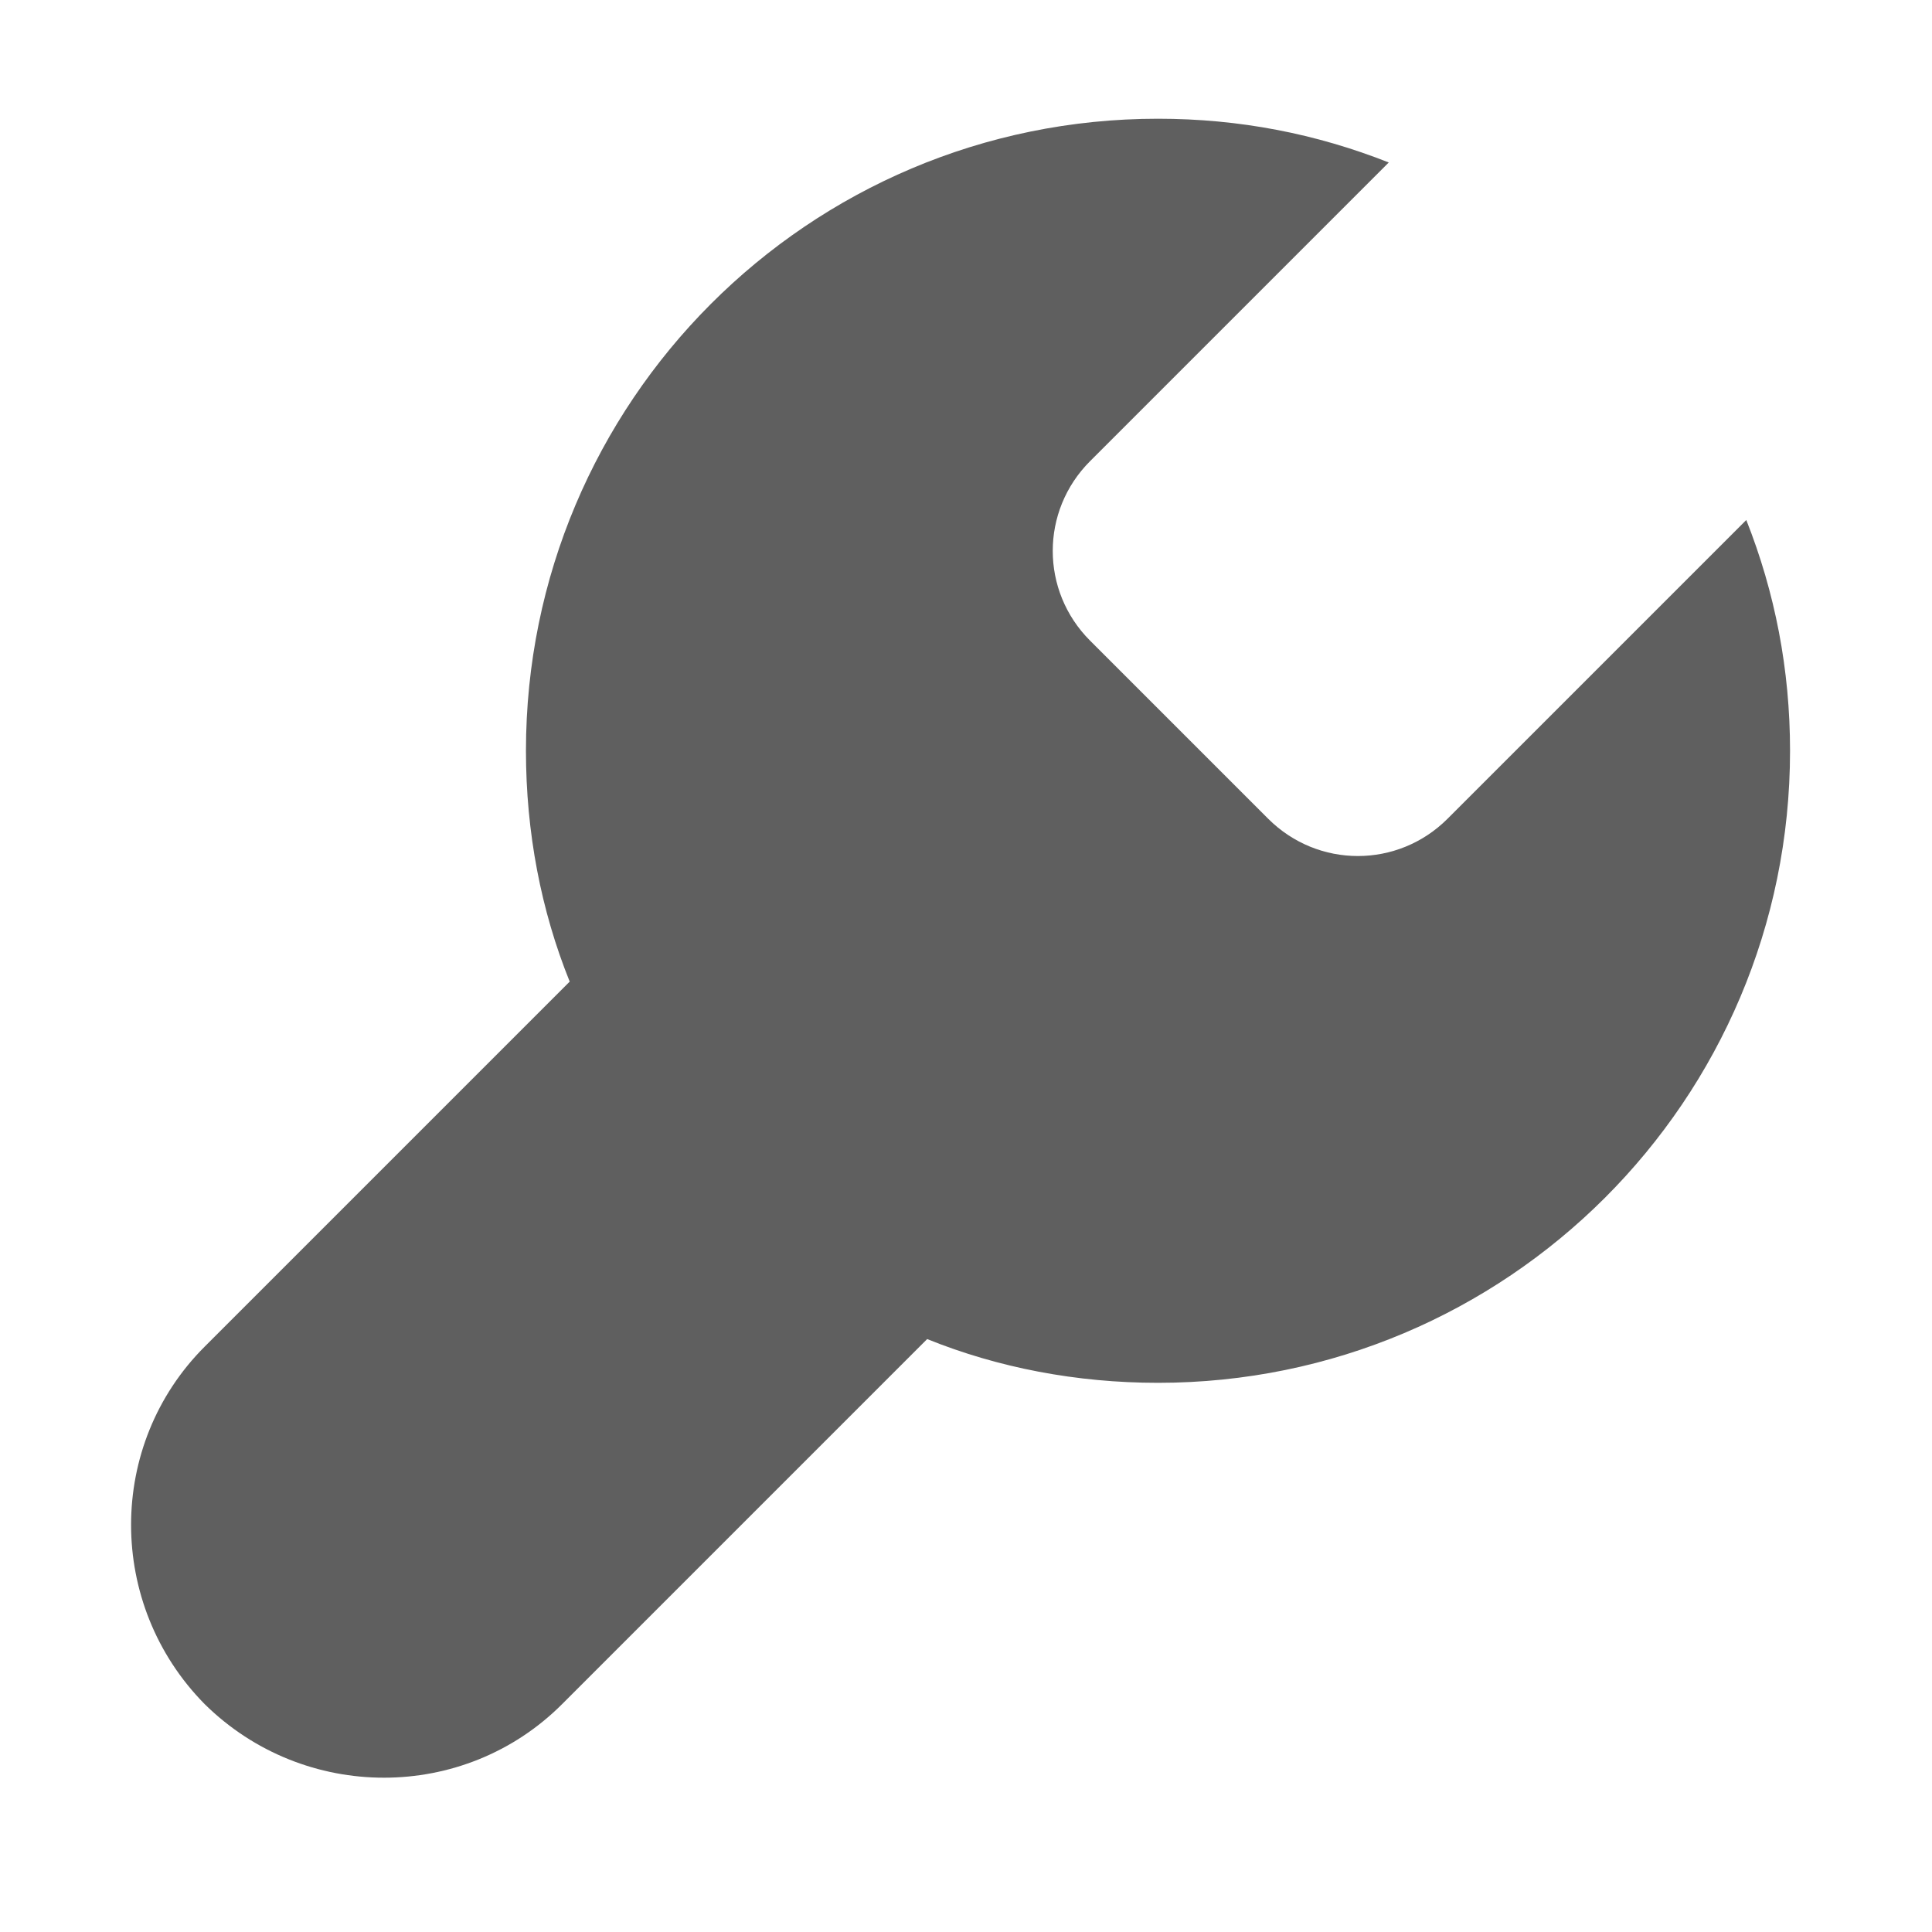 <?xml version="1.0" encoding="utf-8"?>
<!-- Generator: Adobe Illustrator 15.0.0, SVG Export Plug-In . SVG Version: 6.00 Build 0)  -->
<!DOCTYPE svg PUBLIC "-//W3C//DTD SVG 1.1//EN" "http://www.w3.org/Graphics/SVG/1.1/DTD/svg11.dtd">
<svg version="1.1" id="图形" xmlns="http://www.w3.org/2000/svg" xmlns:xlink="http://www.w3.org/1999/xlink" x="0px" y="0px"
	 width="1000.637px" height="1000.678px" viewBox="15.167 -16.333 1000.637 1000.678"
	 enable-background="new 15.167 -16.333 1000.637 1000.678" xml:space="preserve">
<path fill-rule="evenodd" clip-rule="evenodd" fill="#5F5F5F" d="M287.572,372.515c0,42.189,7.819,82.82,22.661,119.557
	L121.166,681.136c-50.813,50.778-50.813,133.597,0,185.137c51.541,50.816,134.36,50.816,185.138,0L495.37,677.208
	c36.735,14.84,77.365,22.659,119.558,22.659c180.48,0,327.354-146.109,327.354-327.352c0-42.195-7.82-82.022-22.661-119.523
	L764.929,407.686c-25.789,25.79-67.182,25.79-92.97,0l-92.207-92.205c-25.787-25.79-25.787-67.181,0-92.968L734.447,67.819
	c-37.5-14.841-77.325-22.66-119.52-22.66C433.683,45.159,287.572,192.031,287.572,372.515z"/>
</svg>
